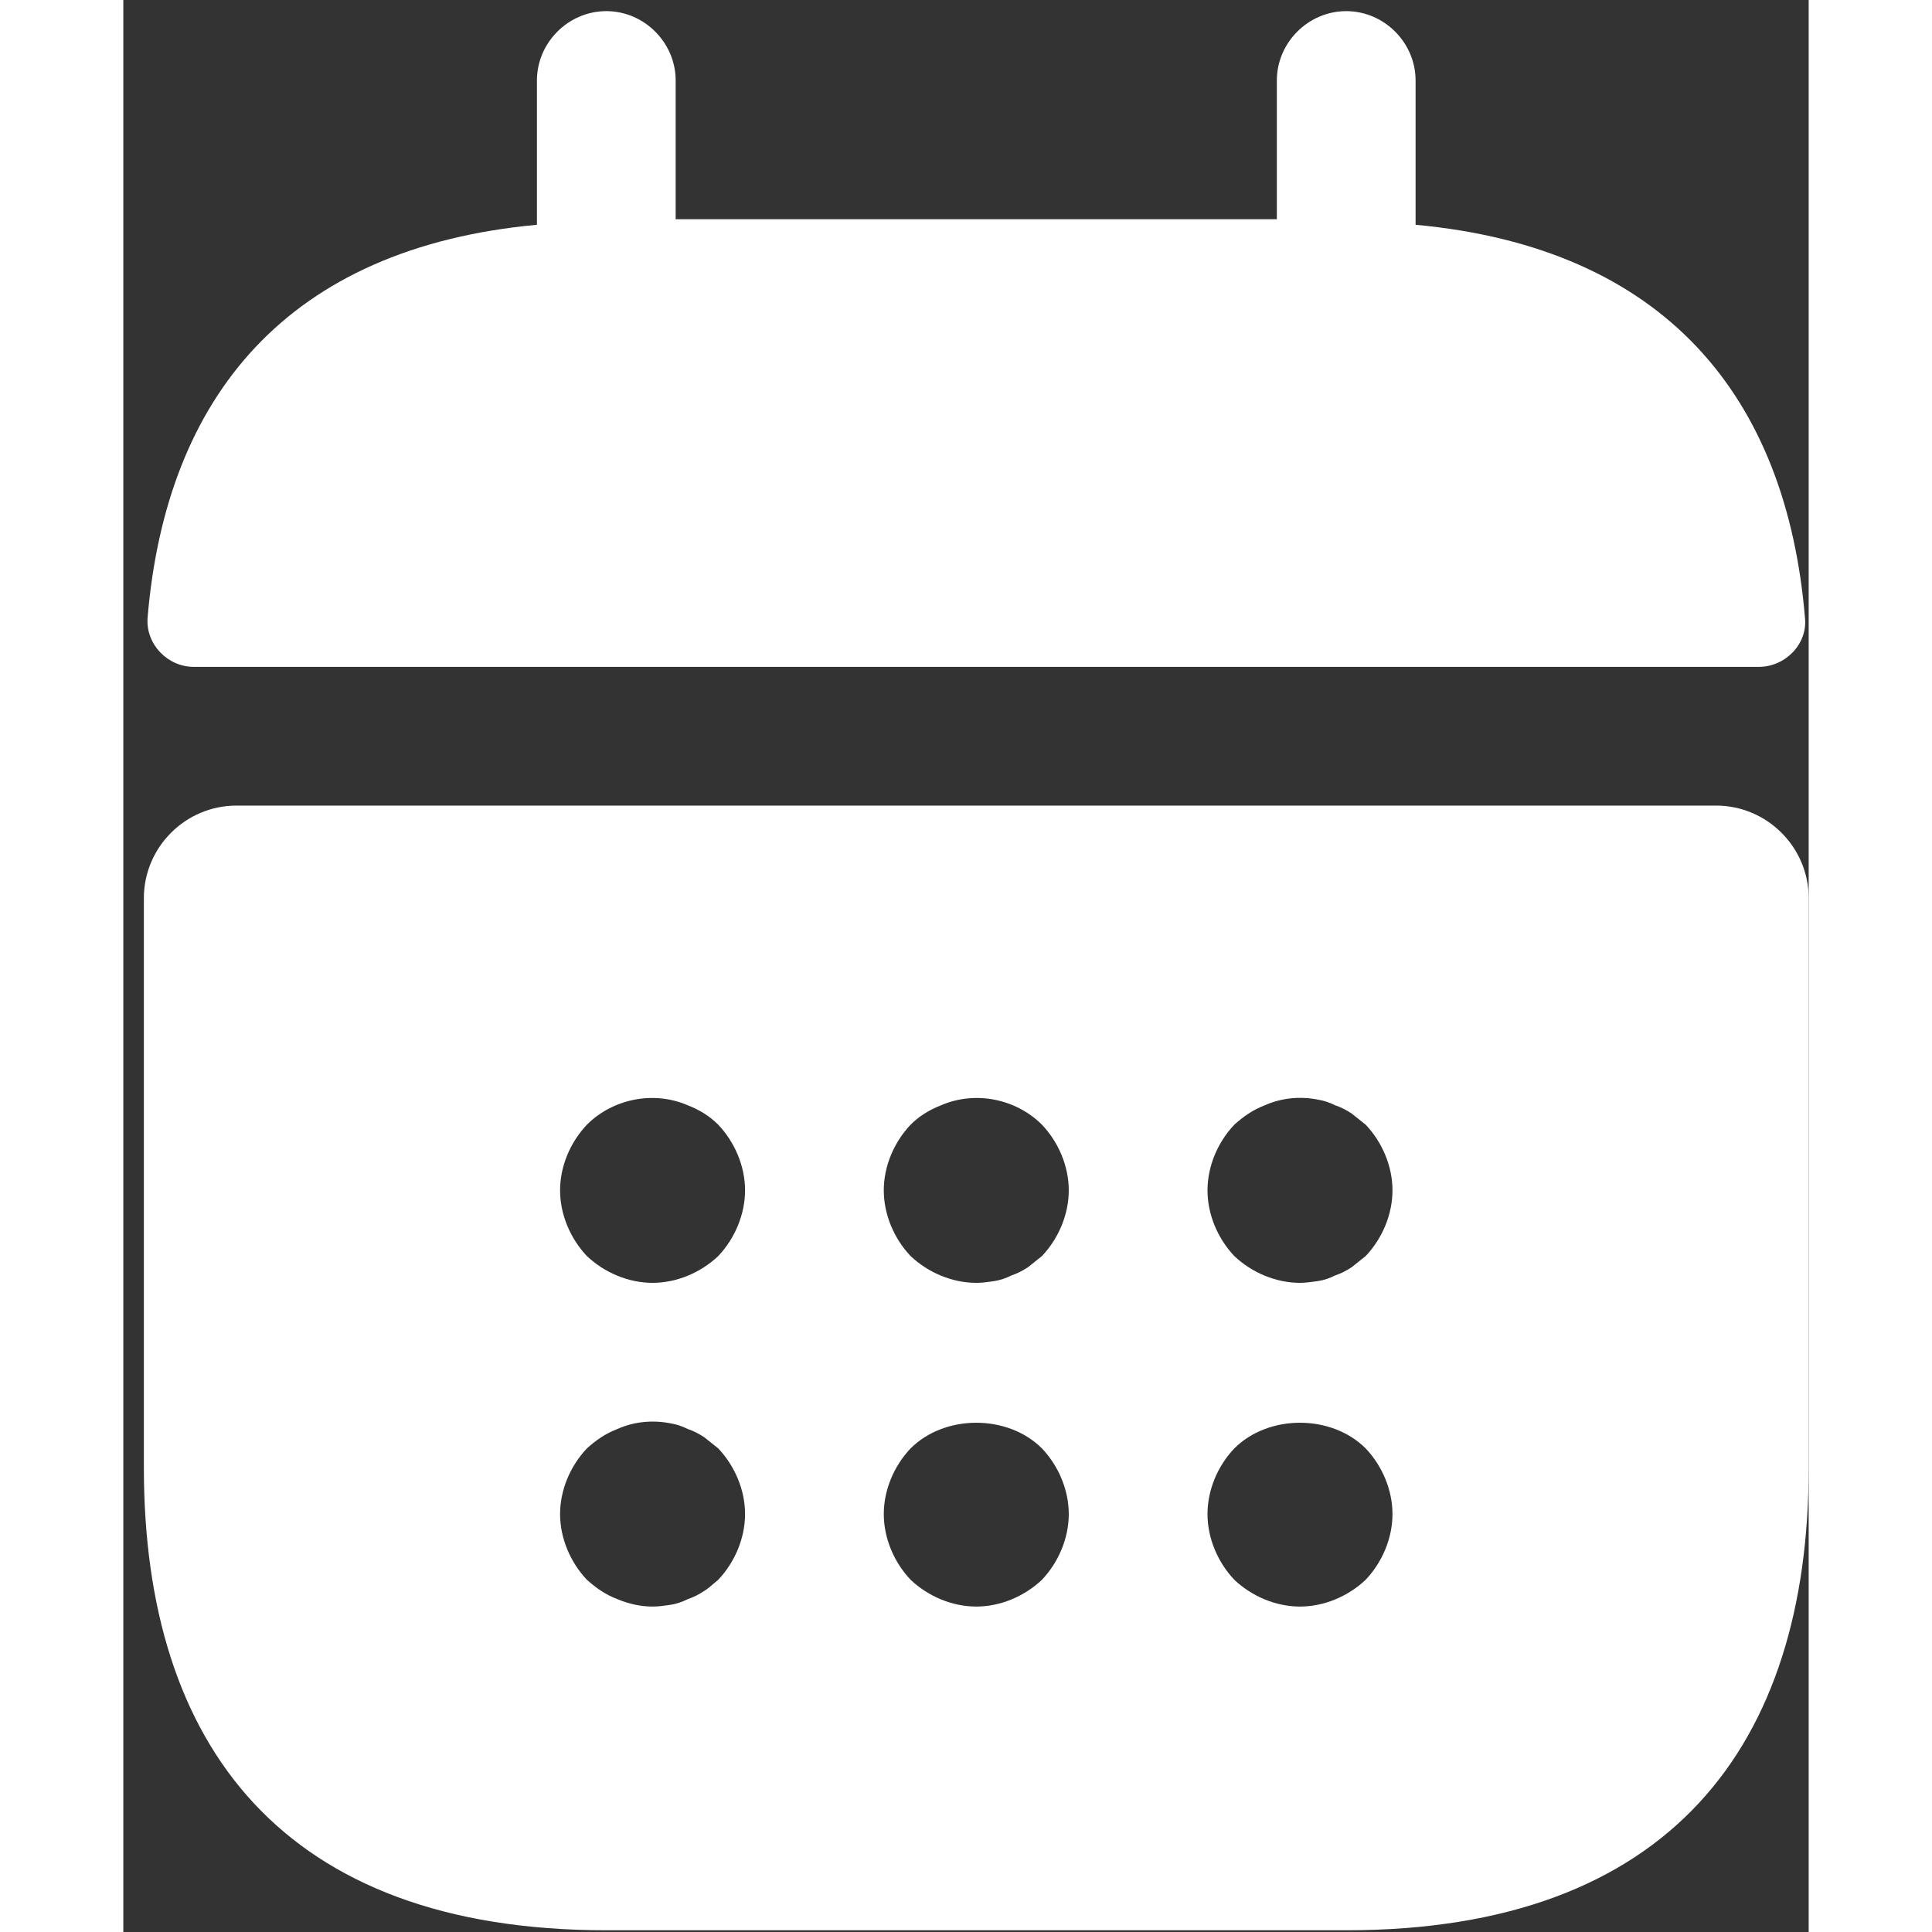<svg width="30" height="30" viewBox="0 0 41 47" fill="none"
    xmlns="http://www.w3.org/2000/svg">
    <rect x="0" y="0" width="41" height="47" fill="#333333" stroke="none"/>
    <path fill-rule="evenodd" clip-rule="evenodd"
        d="M31.437 1.958V5.468C37.512 6.031 40.46 9.653 40.91 15.031C40.977 15.661 40.437 16.223 39.785 16.223H1.715C1.085 16.223 0.545 15.683 0.59 15.031C1.04 9.653 3.987 6.031 10.062 5.468V1.958C10.062 1.036 10.827 0.271 11.75 0.271C12.672 0.271 13.437 1.036 13.437 1.958V5.333H28.062V1.958C28.062 1.036 28.827 0.271 29.75 0.271C30.672 0.271 31.437 1.036 31.437 1.958ZM2.75 19.598H38.75C39.987 19.598 41 20.611 41 21.848V35.708C41 42.458 37.625 46.958 29.75 46.958H11.75C3.875 46.958 0.5 42.458 0.5 35.708V21.848C0.5 20.611 1.512 19.598 2.75 19.598ZM14.36 38.526C14.398 38.493 14.435 38.461 14.473 38.431C14.877 38.003 15.125 37.418 15.125 36.833C15.125 36.248 14.877 35.663 14.473 35.236L14.135 34.966C14 34.876 13.865 34.808 13.73 34.763C13.595 34.696 13.46 34.651 13.325 34.628C12.875 34.538 12.425 34.583 12.02 34.763C11.727 34.876 11.502 35.033 11.277 35.236C10.873 35.663 10.625 36.248 10.625 36.833C10.625 37.418 10.873 38.003 11.277 38.431C11.502 38.633 11.727 38.791 12.02 38.903C12.29 39.016 12.582 39.083 12.875 39.083C13.015 39.083 13.137 39.066 13.273 39.046C13.29 39.043 13.307 39.041 13.325 39.038C13.46 39.016 13.595 38.971 13.73 38.903C13.865 38.858 14 38.791 14.135 38.701C14.21 38.656 14.285 38.591 14.36 38.526ZM12.875 31.208C13.46 31.208 14.045 30.961 14.473 30.556C14.877 30.128 15.125 29.543 15.125 28.958C15.125 28.373 14.877 27.788 14.473 27.361C14.27 27.158 14.023 27.001 13.73 26.888C12.898 26.528 11.908 26.731 11.277 27.361C10.873 27.788 10.625 28.373 10.625 28.958C10.625 29.543 10.873 30.128 11.277 30.556C11.705 30.961 12.29 31.208 12.875 31.208ZM20.75 39.083C21.335 39.083 21.92 38.836 22.348 38.431C22.753 38.003 23 37.418 23 36.833C23 36.248 22.753 35.663 22.348 35.236C21.515 34.403 19.985 34.403 19.152 35.236C18.747 35.663 18.5 36.248 18.5 36.833C18.5 37.418 18.747 38.003 19.152 38.431C19.58 38.836 20.165 39.083 20.75 39.083ZM22.01 30.826L22.348 30.556C22.753 30.128 23 29.543 23 28.958C23 28.373 22.753 27.788 22.348 27.361C21.718 26.731 20.727 26.528 19.895 26.888C19.602 27.001 19.355 27.158 19.152 27.361C18.747 27.788 18.5 28.373 18.5 28.958C18.5 29.543 18.747 30.128 19.152 30.556C19.58 30.961 20.165 31.208 20.75 31.208C20.89 31.208 21.012 31.191 21.148 31.171C21.165 31.168 21.182 31.166 21.2 31.163C21.335 31.141 21.47 31.096 21.605 31.028C21.74 30.983 21.875 30.916 22.01 30.826ZM28.625 39.083C29.21 39.083 29.795 38.836 30.223 38.431C30.628 38.003 30.875 37.418 30.875 36.833C30.875 36.248 30.628 35.663 30.223 35.236C29.39 34.403 27.86 34.403 27.027 35.236C26.622 35.663 26.375 36.248 26.375 36.833C26.375 37.418 26.622 38.003 27.027 38.431C27.455 38.836 28.04 39.083 28.625 39.083ZM29.885 30.826L30.223 30.556C30.628 30.128 30.875 29.543 30.875 28.958C30.875 28.373 30.628 27.788 30.223 27.361L29.885 27.091C29.75 27.001 29.615 26.933 29.48 26.888C29.345 26.821 29.21 26.776 29.075 26.753C28.625 26.663 28.175 26.708 27.77 26.888C27.477 27.001 27.253 27.158 27.027 27.361C26.622 27.788 26.375 28.373 26.375 28.958C26.375 29.543 26.622 30.128 27.027 30.556C27.455 30.961 28.04 31.208 28.625 31.208C28.76 31.208 28.918 31.186 29.075 31.163L29.075 31.163C29.21 31.141 29.345 31.096 29.48 31.028C29.615 30.983 29.75 30.916 29.885 30.826Z"
        fill="white" />
</svg>
